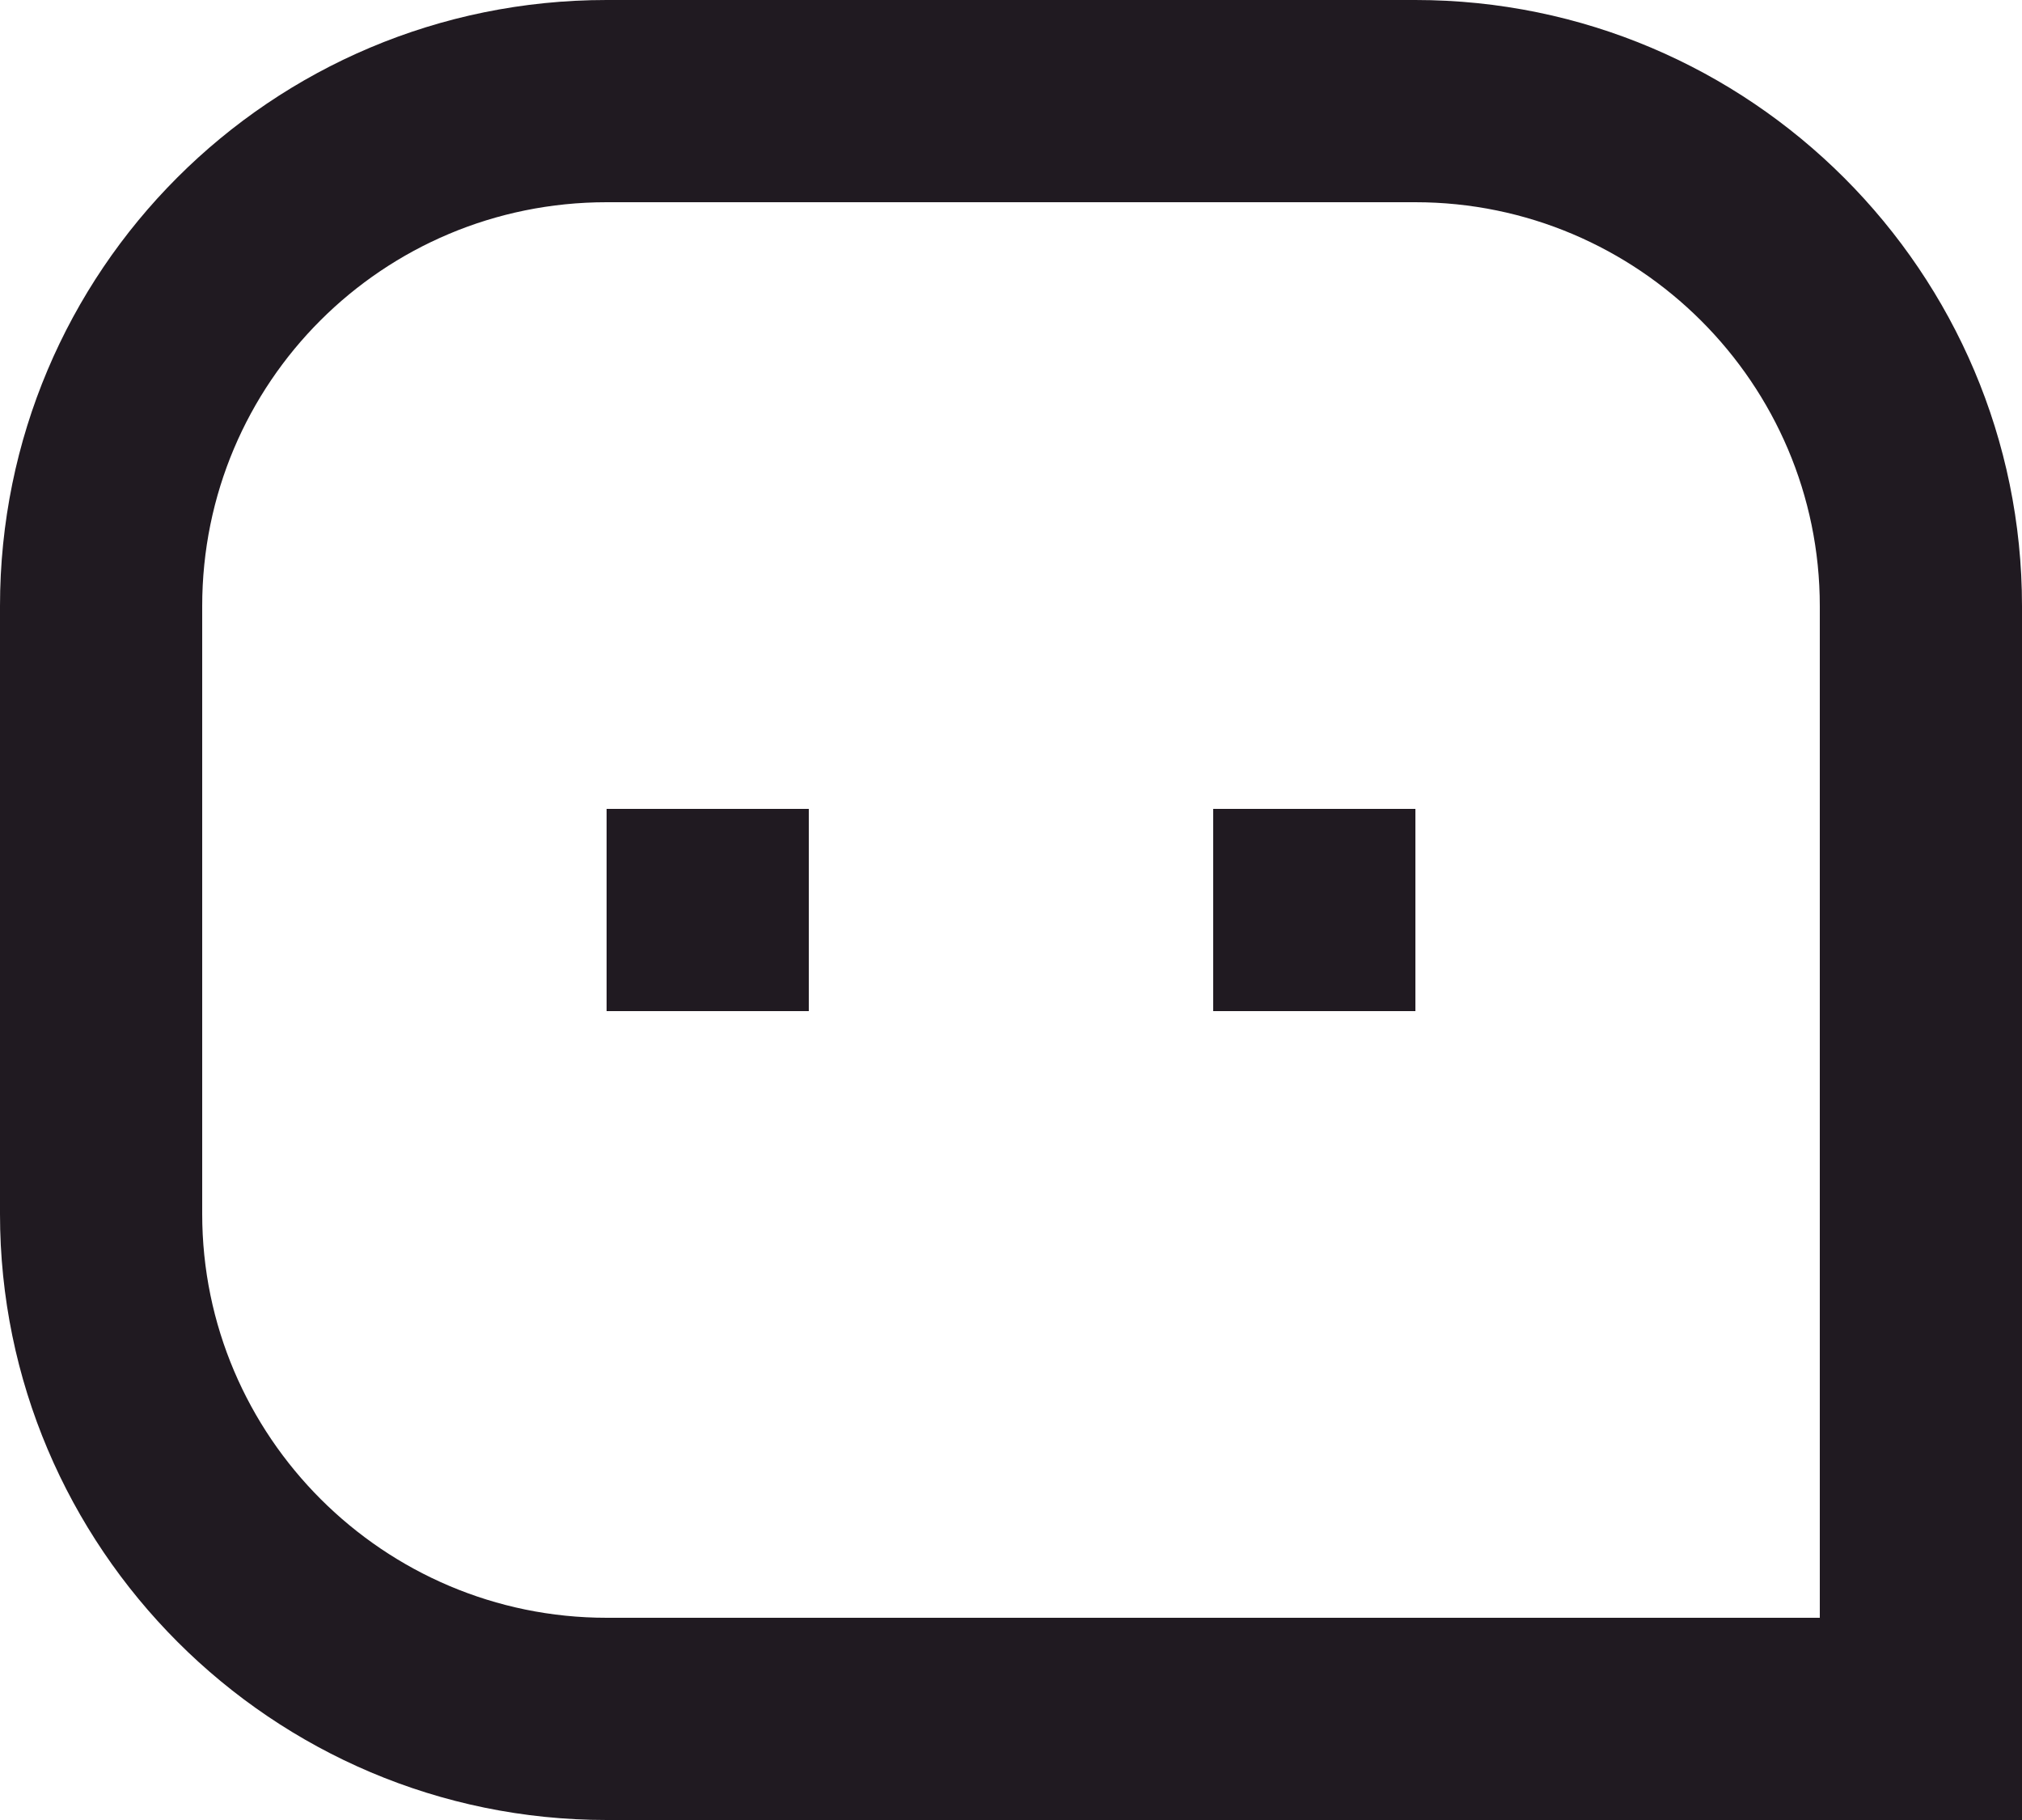 <svg width="20" height="18" viewBox="0 0 20 18" fill="none" xmlns="http://www.w3.org/2000/svg">
<path d="M0 5.994C0 2.683 2.677 0 6.001 0H13.999C17.313 0 20 2.695 20 5.994V18H6.001C2.687 18 0 15.305 0 12.006V5.994ZM18 16V5.994C18 3.795 16.205 2 13.999 2H6.001C3.785 2 2 3.785 2 5.994V12.006C2 14.205 3.795 16 6.001 16H18ZM12 8H14V10H12V8ZM6 8H8V10H6V8Z" fill="#201A21"/>
</svg>
